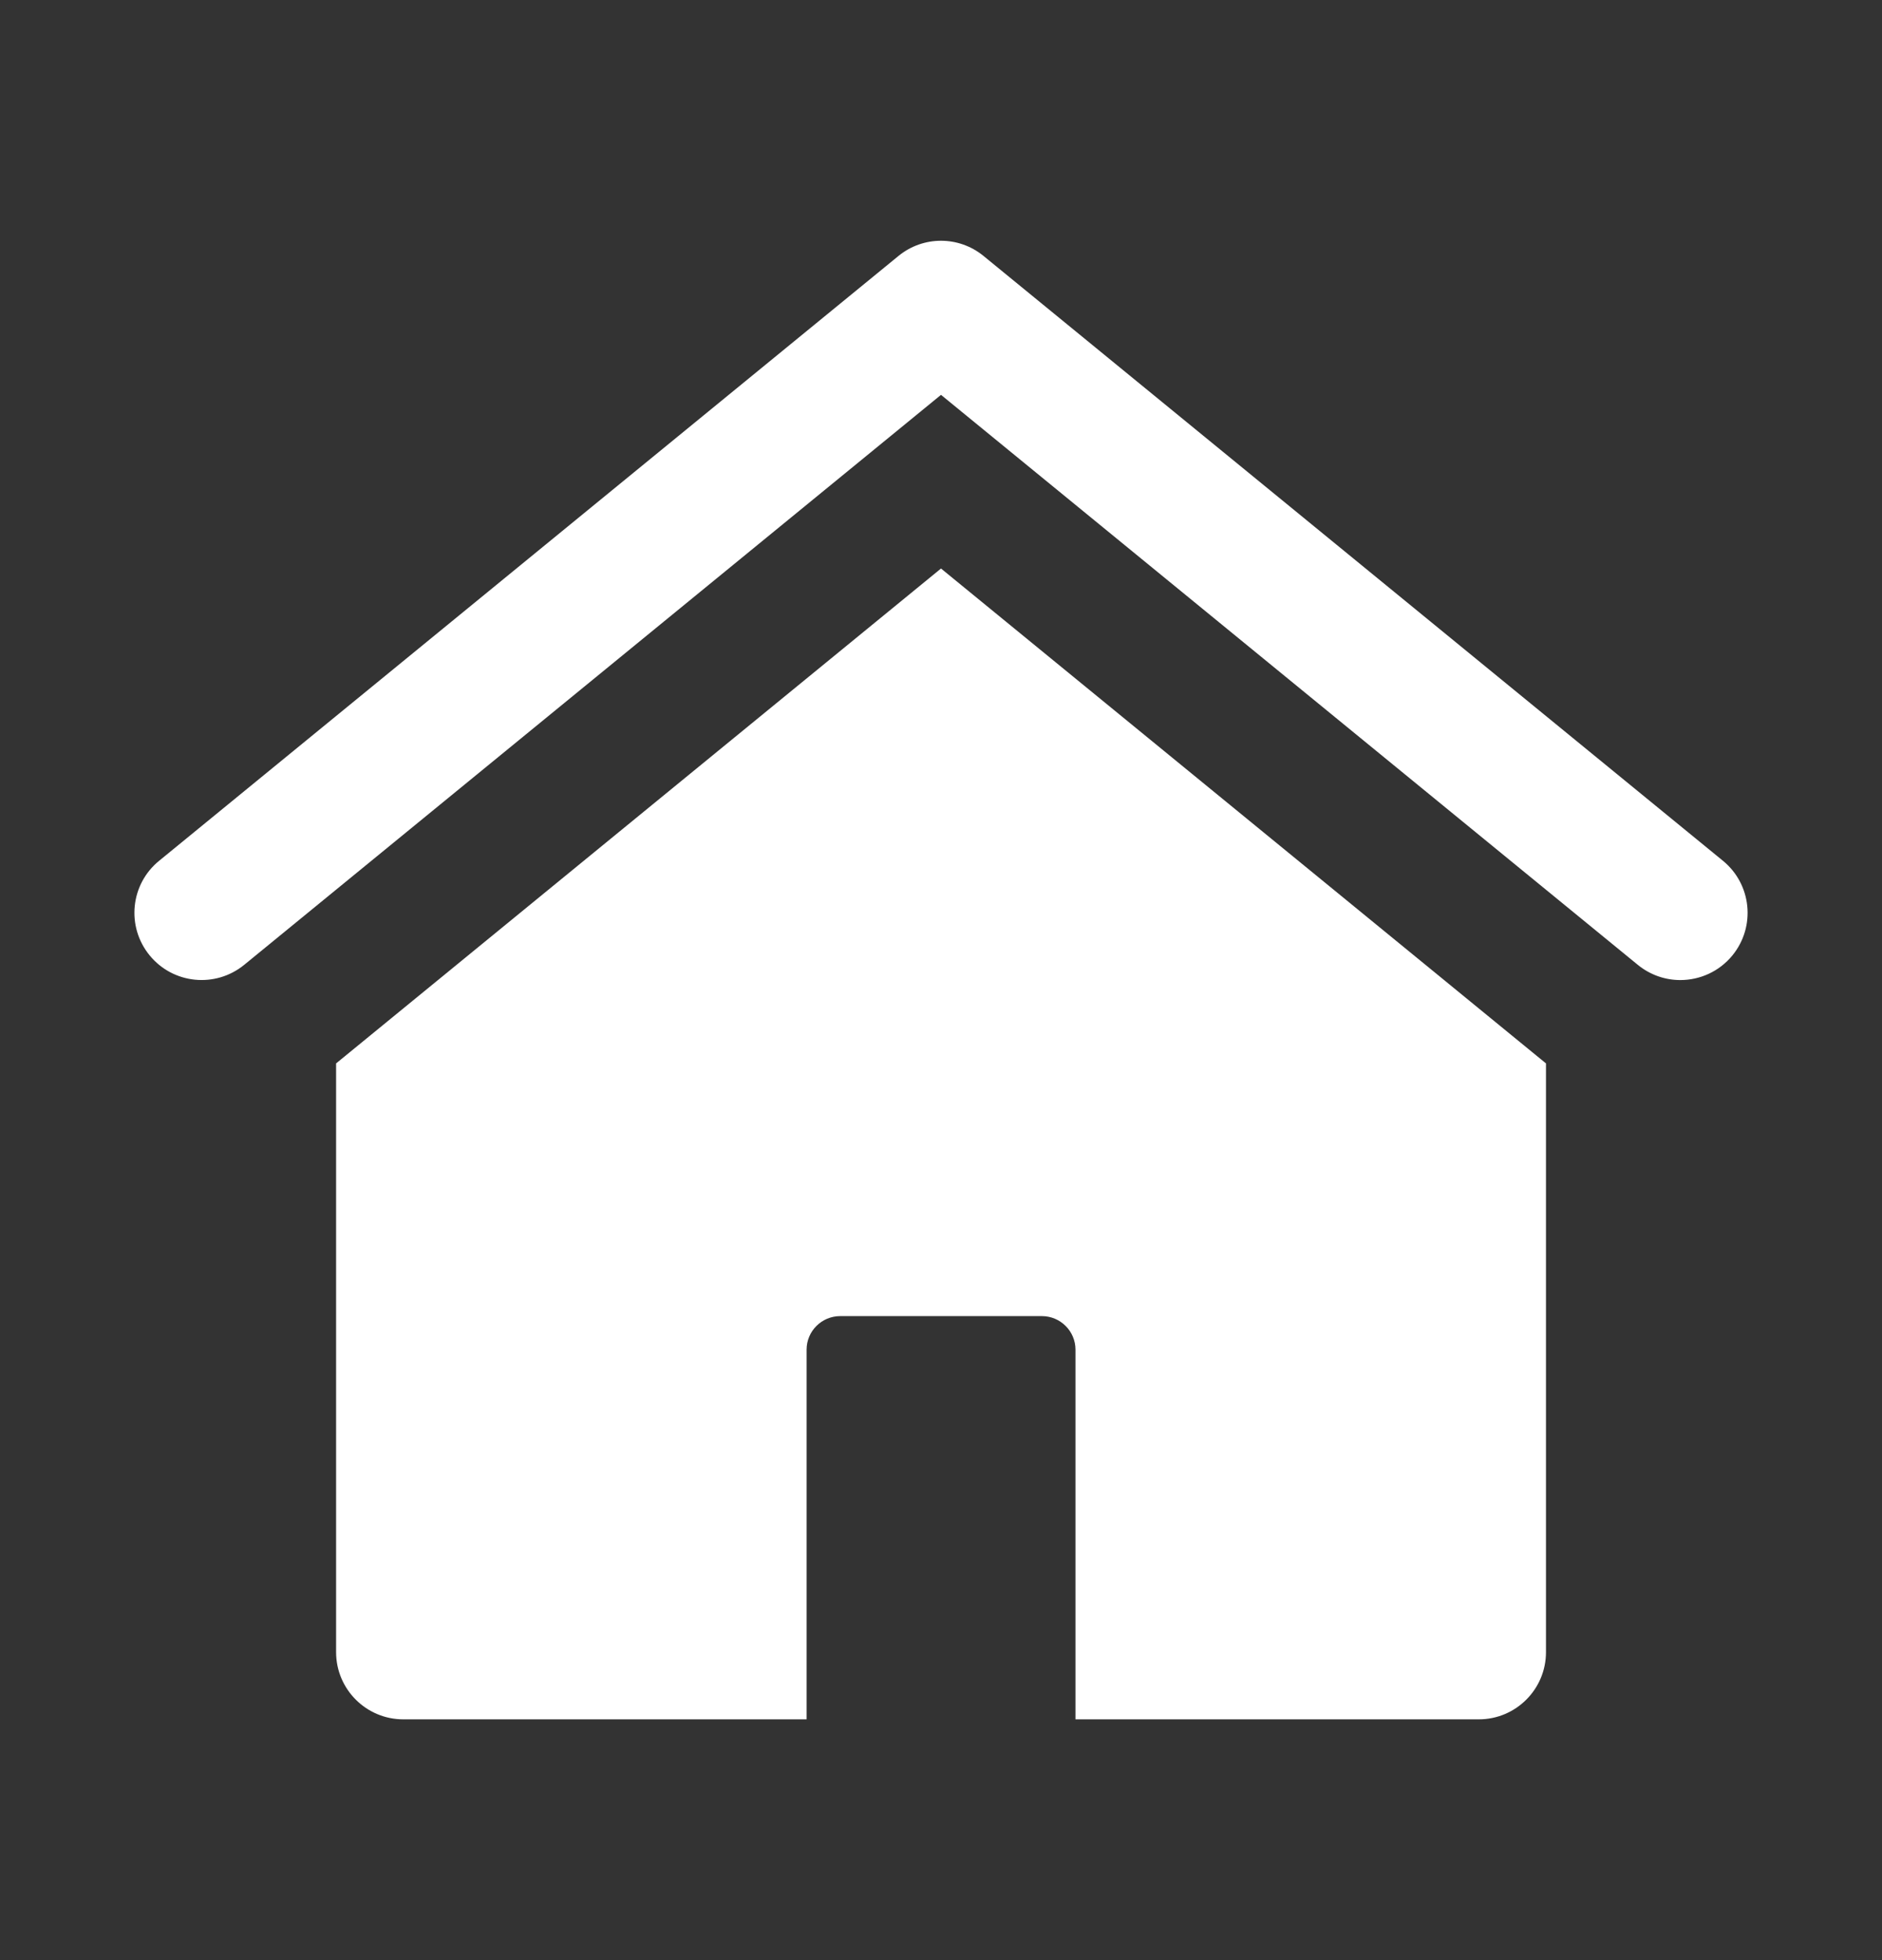 <svg width="24" height="25" viewBox="0 0 24 25" fill="none" xmlns="http://www.w3.org/2000/svg">
<rect x="0" y="0" width="24" height="25" fill="#333333" stroke="none"/>
<path d="M12 7.251L4.286 13.563L4.286 21.072C4.286 21.545 4.67 21.929 5.143 21.929L10.286 21.929L10.286 17.214C10.286 16.978 10.478 16.786 10.715 16.786H13.286C13.523 16.786 13.715 16.978 13.715 17.214L13.715 21.929H18.858C19.331 21.929 19.715 21.545 19.715 21.072L19.715 13.563L12 7.251Z" fill="white"/>
<path d="M21.428 12.5C21.237 12.5 21.045 12.436 20.886 12.306L12 5.036L3.114 12.306C2.747 12.605 2.208 12.552 1.908 12.185C1.608 11.818 1.662 11.278 2.029 10.979L11.457 3.265C11.773 3.006 12.227 3.006 12.543 3.265L21.972 10.979C22.338 11.279 22.392 11.818 22.093 12.185C21.923 12.393 21.676 12.5 21.428 12.5Z" fill="white"/>
</svg>
